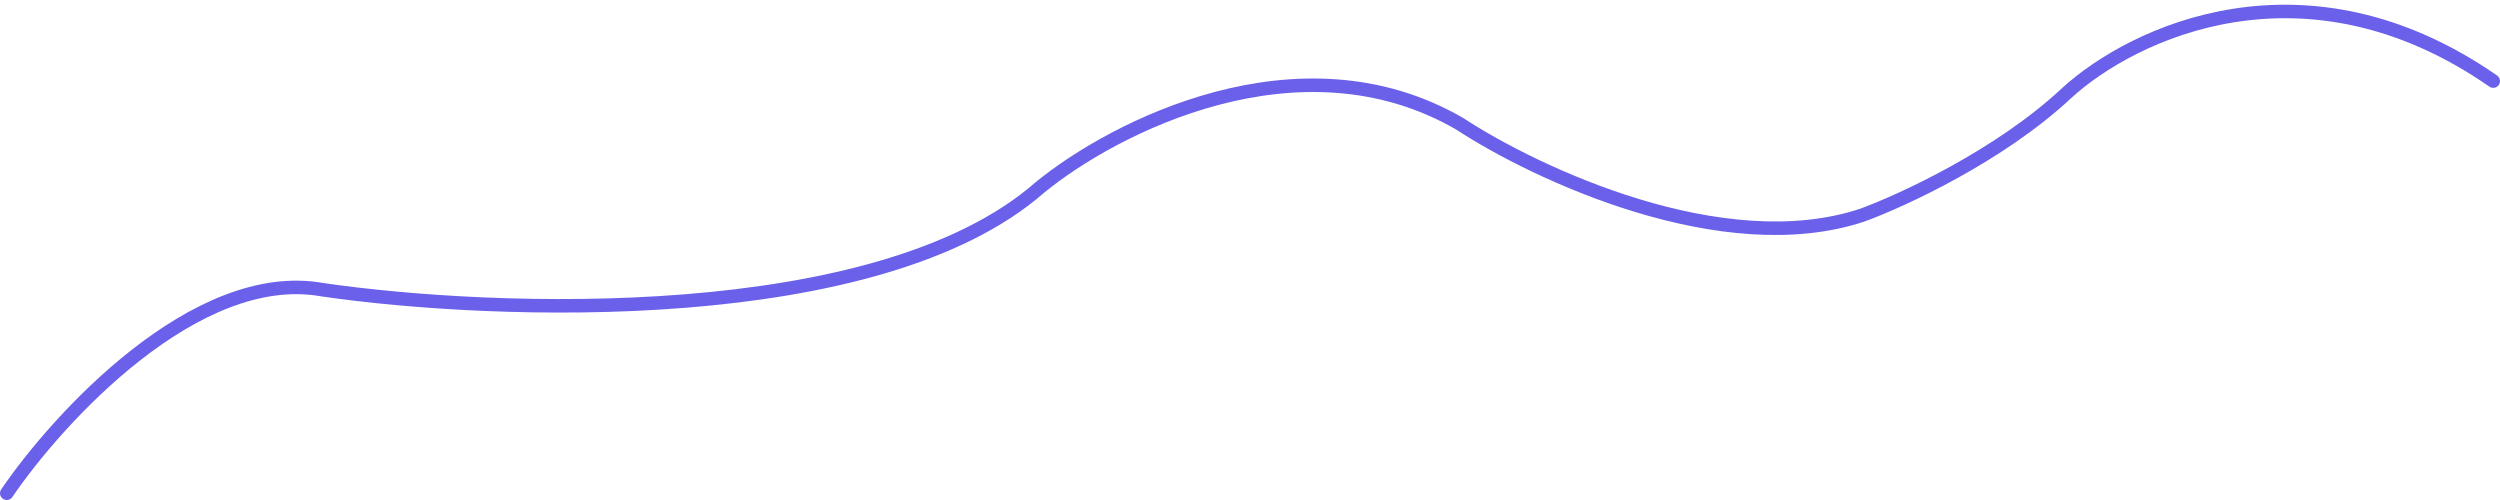 <svg width="370" height="74" viewBox="0 0 370 74" fill="none" xmlns="http://www.w3.org/2000/svg">
<path d="M1 73C8.416 62.084 28.954 39.45 47.776 42.888C73.179 46.572 129.969 48.701 153.905 27.742C164.732 18.873 192.317 4.573 216.049 18.327C227.301 25.695 254.971 38.713 275.634 31.836C281.602 29.652 295.991 22.994 305.811 13.825C315.614 4.819 341.176 -7.321 369 12" stroke="#6B60EA" stroke-width="2" stroke-linecap="round"/>
</svg>
